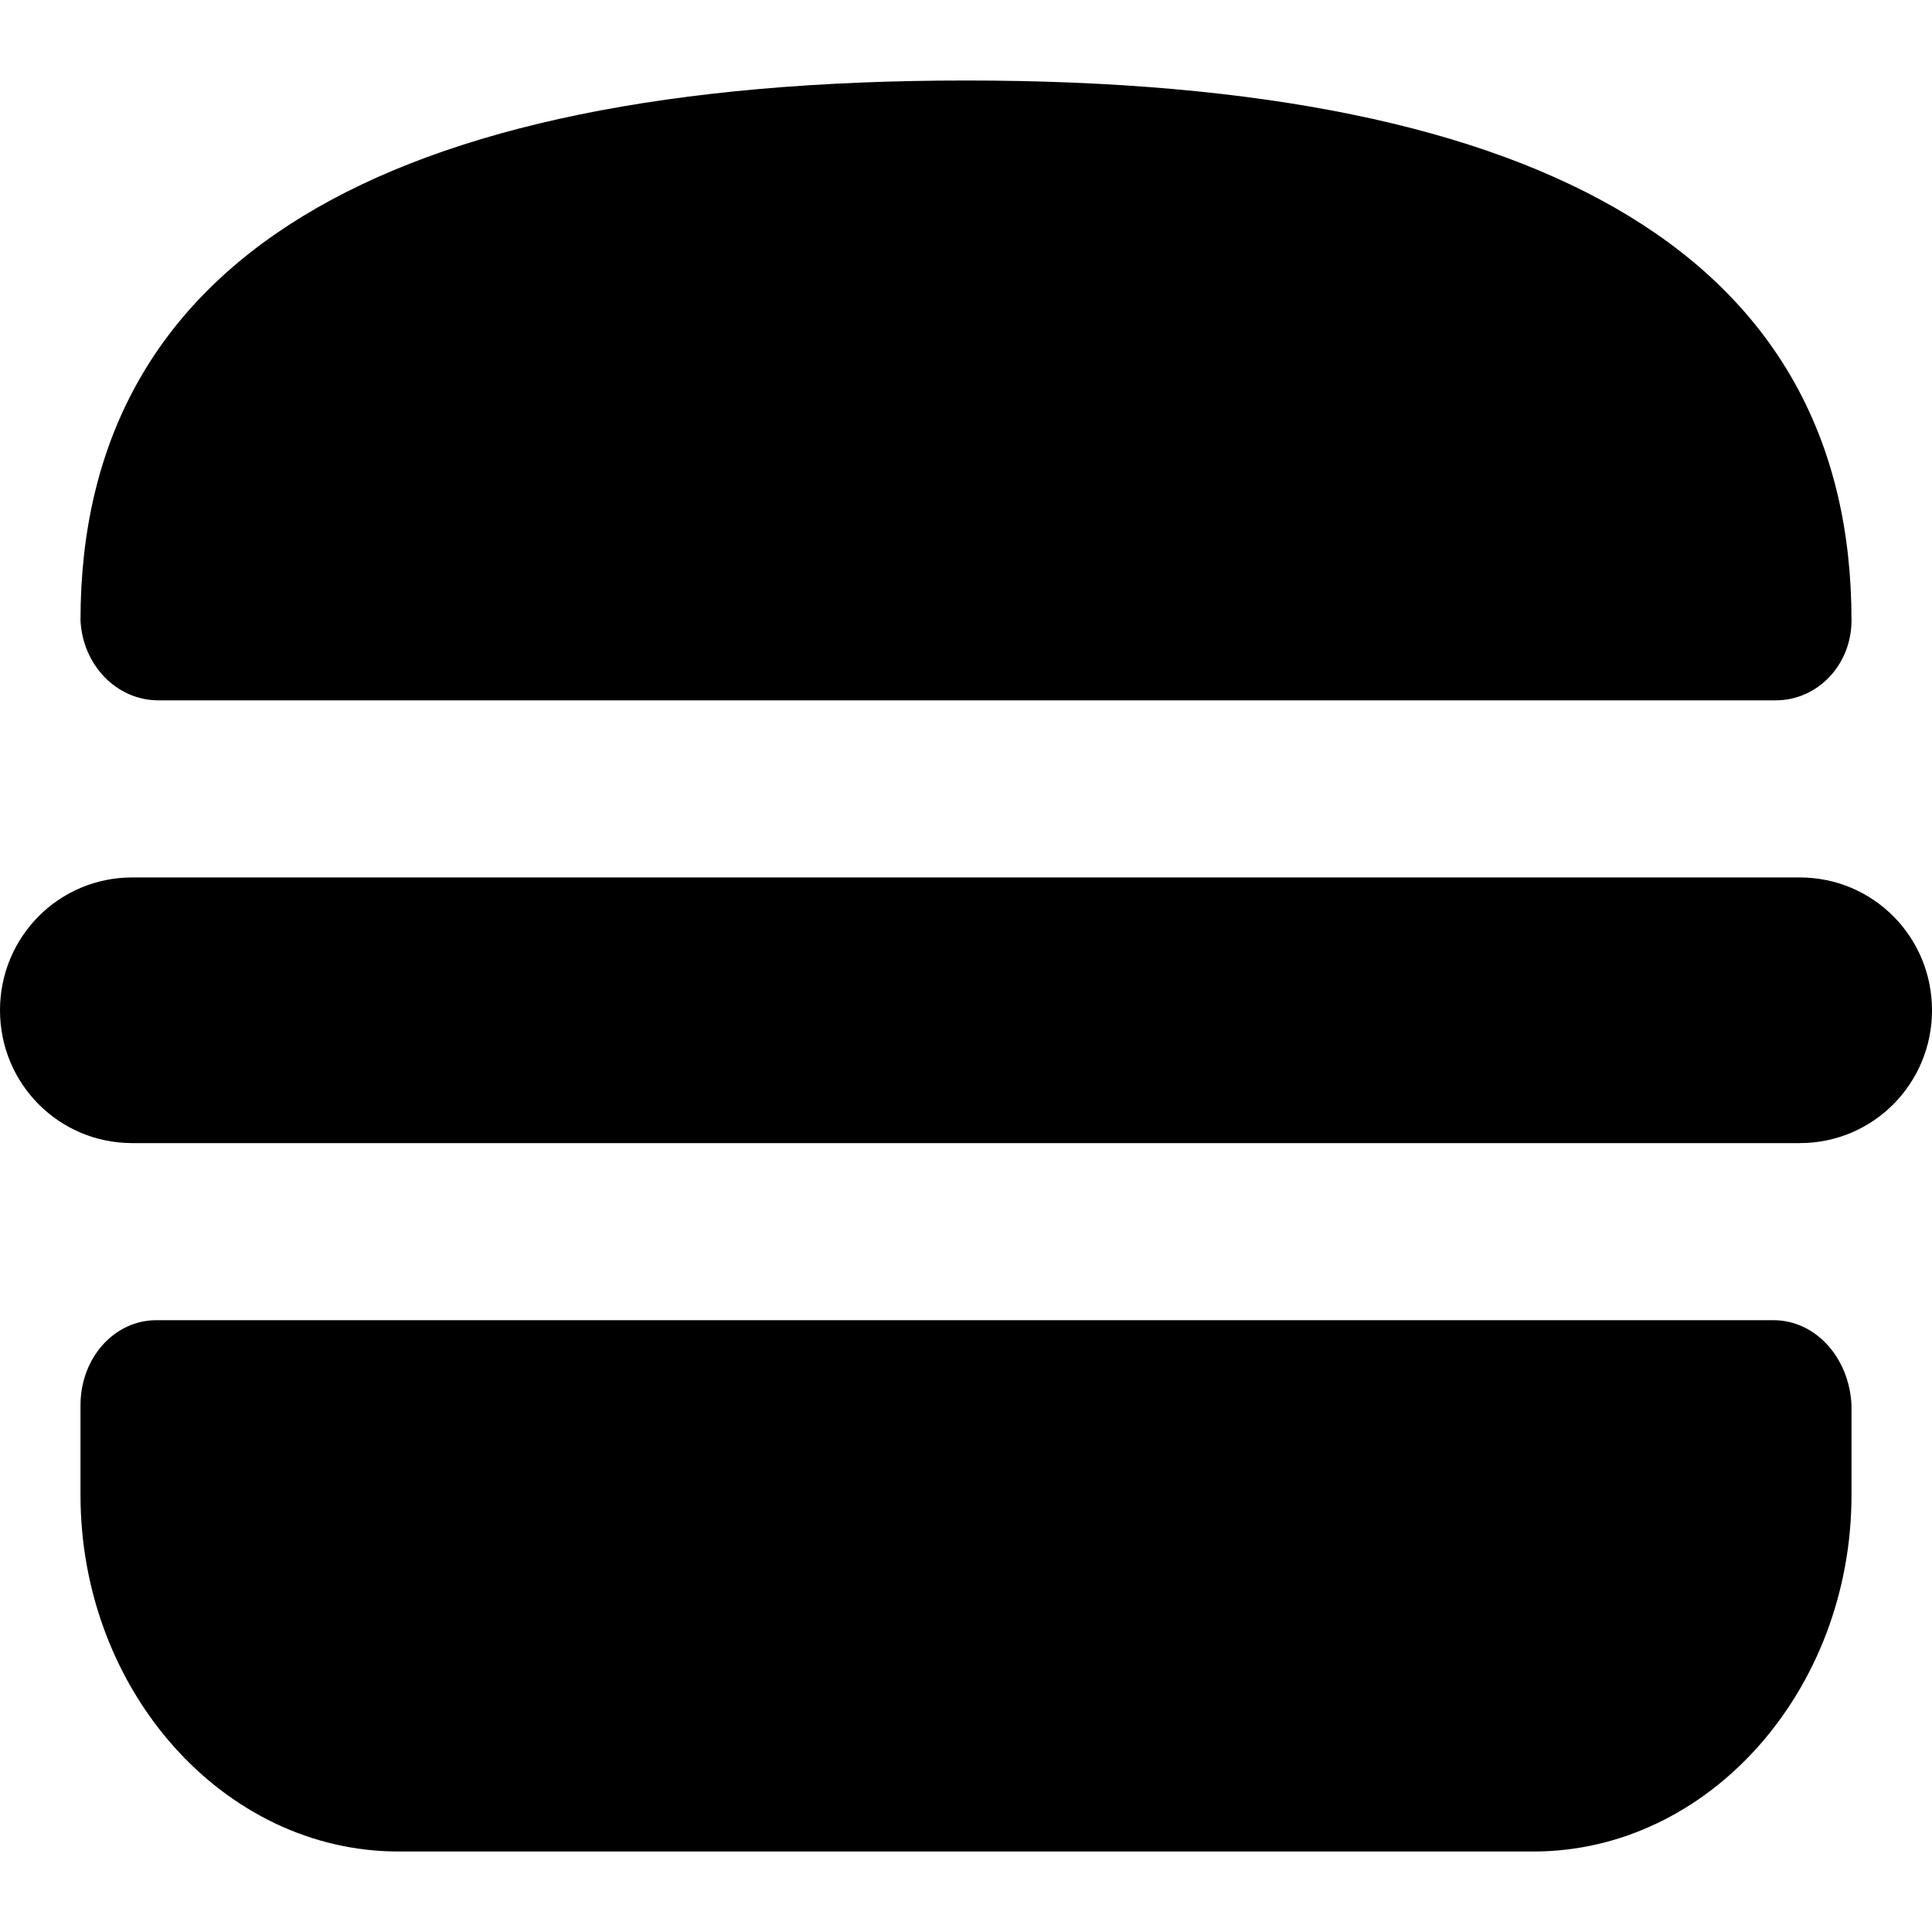 <svg xmlns="http://www.w3.org/2000/svg" width="24" height="24" viewBox="0 0 24 24"><path fill-rule="evenodd" clip-rule="evenodd" d="M22.057 8.7H1.969C1.445 8.7 1.026 8.258 1 7.706C1 3.263 4.693 1 12 1C19.307 1 23 3.263 23 7.706C23 8.258 22.581 8.7 22.057 8.7ZM24 12.55C24 11.636 23.267 10.9 22.358 10.9H1.642C0.733 10.9 0 11.636 0 12.55C0 13.464 0.733 14.2 1.642 14.2H22.358C23.267 14.2 24 13.464 24 12.55ZM22.032 16.4H1.942C1.419 16.4 1 16.869 1 17.456V18.571C1 21.005 2.779 23 4.95 23H19.05C21.221 23 23 21.005 23 18.571V17.456C22.974 16.869 22.555 16.4 22.032 16.4Z"/></svg>
